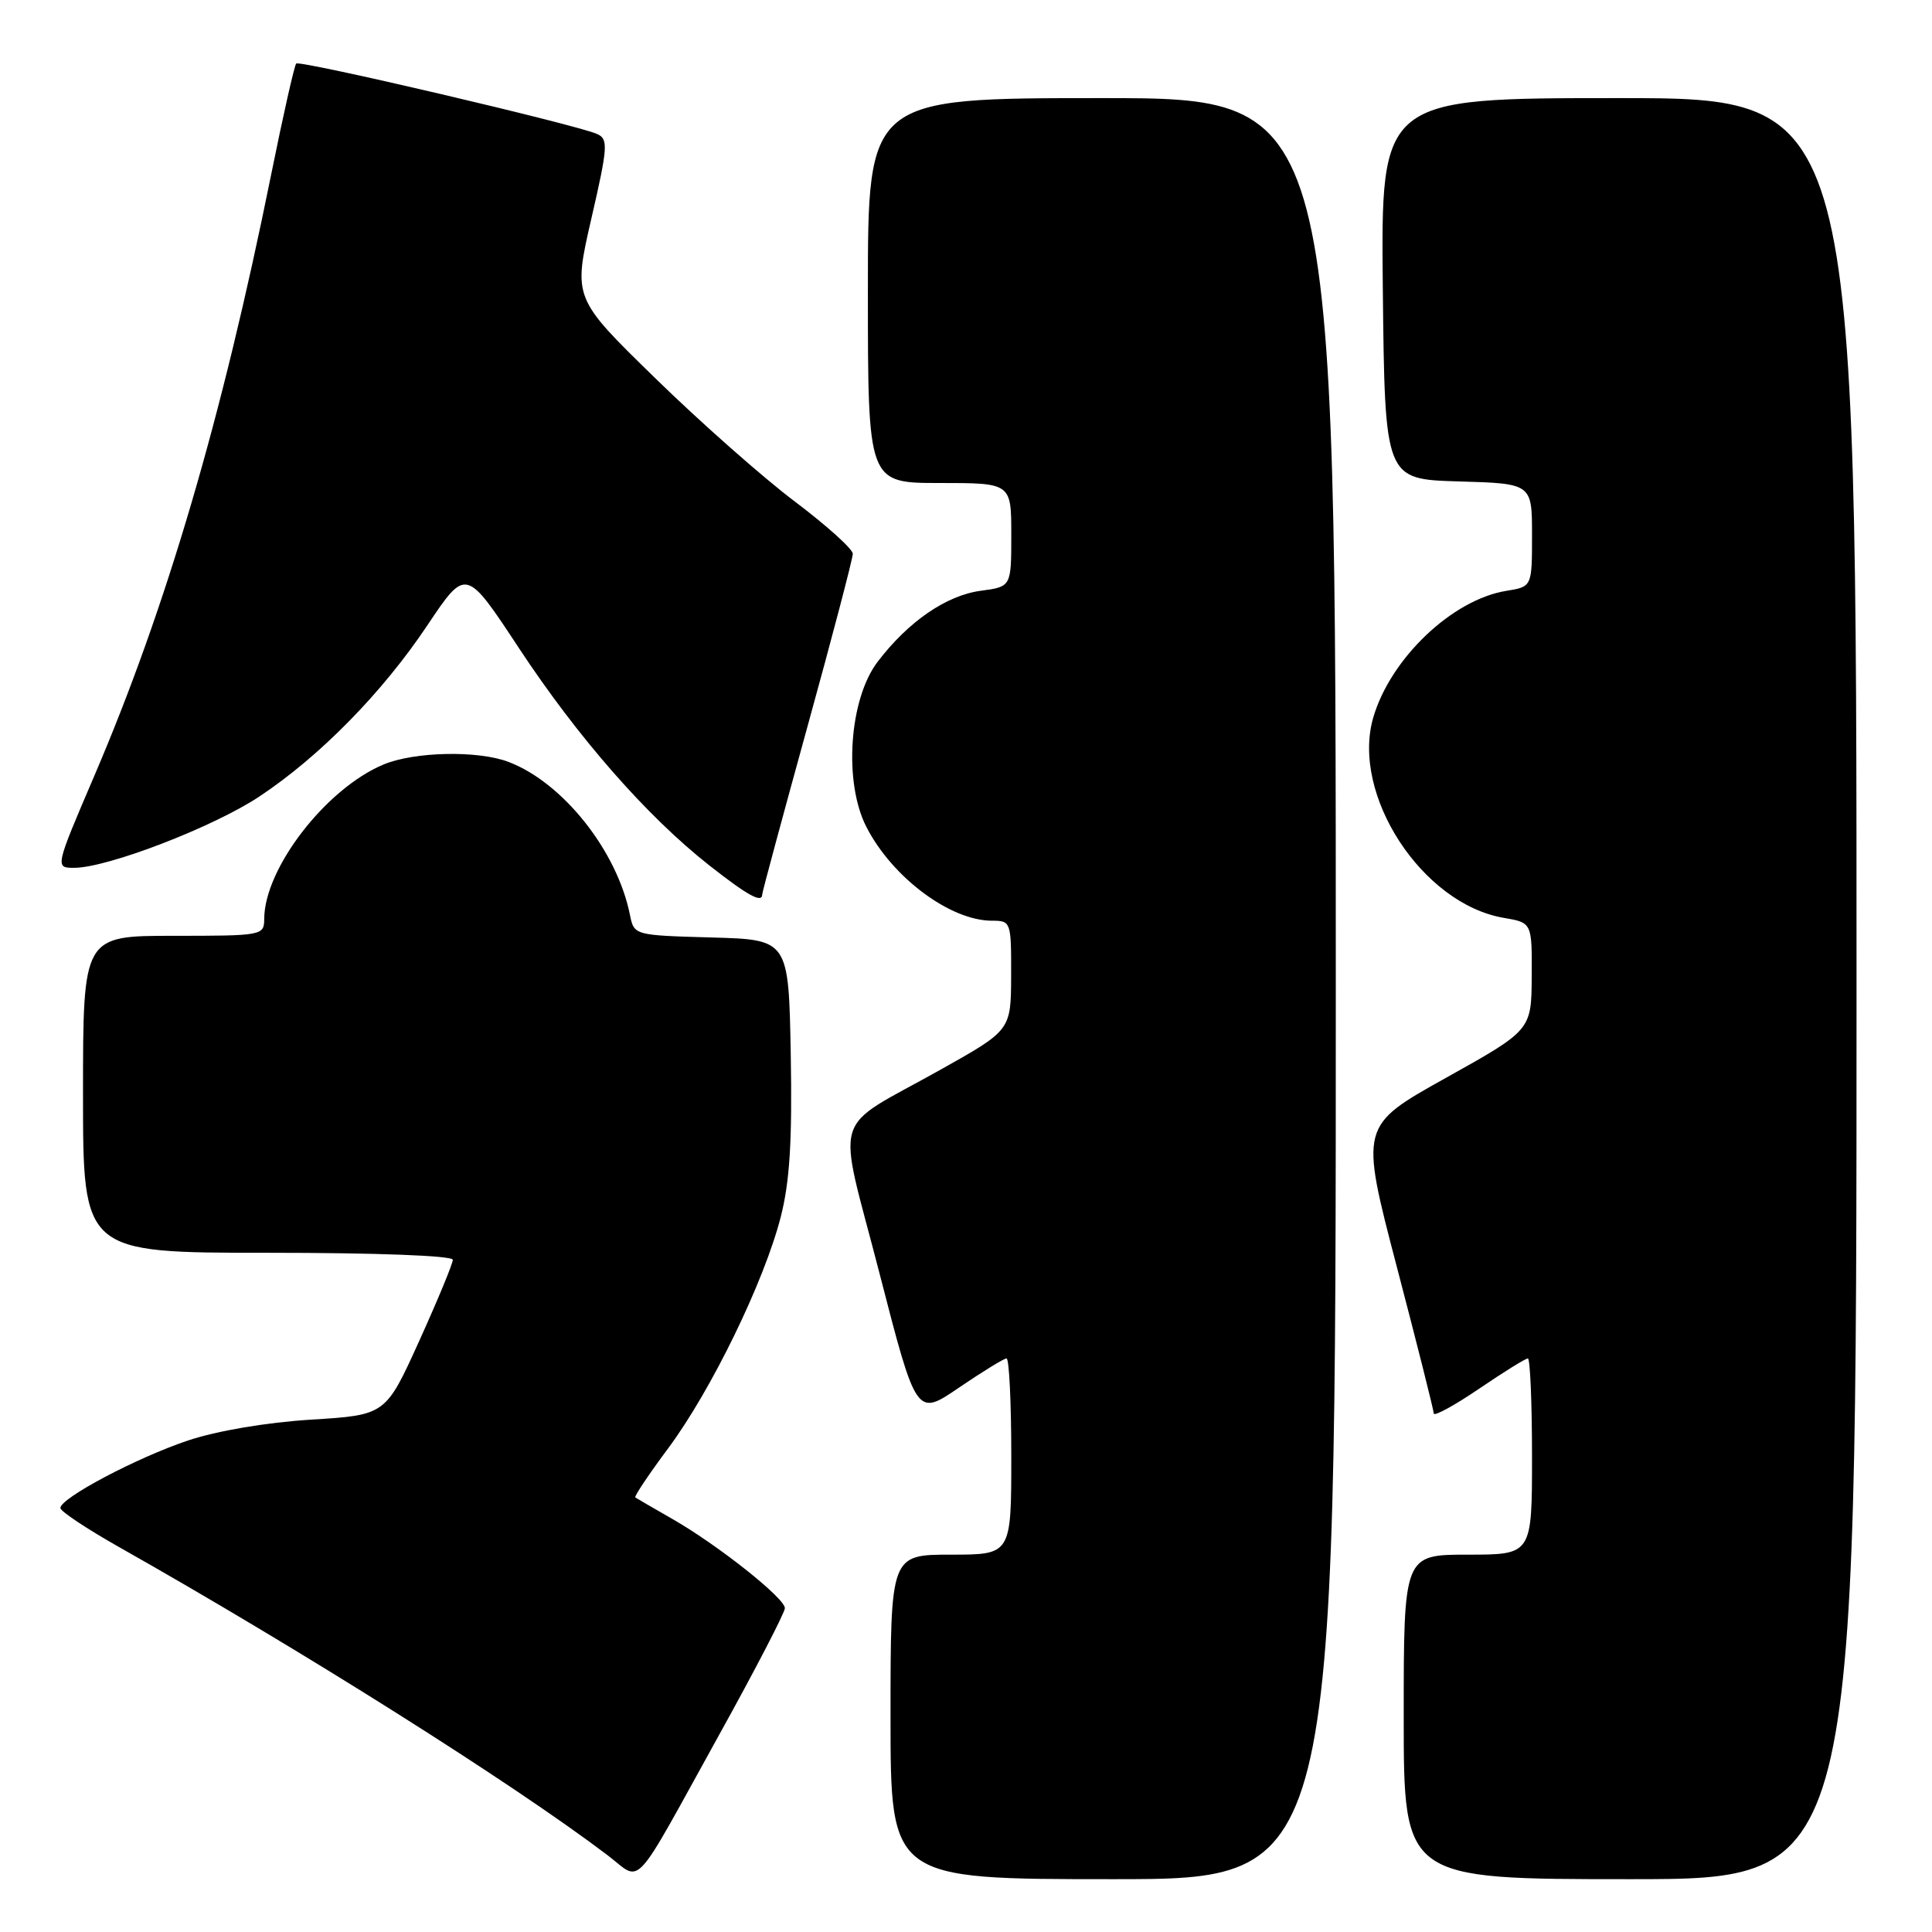 <?xml version="1.0" encoding="UTF-8" standalone="no"?>
<!DOCTYPE svg PUBLIC "-//W3C//DTD SVG 1.1//EN" "http://www.w3.org/Graphics/SVG/1.1/DTD/svg11.dtd" >
<svg xmlns="http://www.w3.org/2000/svg" xmlns:xlink="http://www.w3.org/1999/xlink" version="1.1" viewBox="0 0 256 256">
 <g >
 <path fill="currentColor"
d=" M 95.32 229.82 C 100.10 221.20 104.00 213.67 104.00 213.09 C 104.00 211.76 95.13 204.73 89.11 201.28 C 86.57 199.83 84.36 198.54 84.18 198.42 C 84.00 198.30 85.98 195.34 88.58 191.85 C 94.26 184.19 101.26 169.81 103.45 161.26 C 104.65 156.56 104.98 151.22 104.78 139.76 C 104.50 124.50 104.50 124.50 94.26 124.22 C 84.02 123.93 84.02 123.93 83.47 121.22 C 81.77 112.74 74.59 103.70 67.39 100.96 C 63.33 99.41 54.92 99.59 50.82 101.30 C 43.20 104.48 35.04 115.05 35.01 121.75 C 35.00 123.96 34.77 124.00 23.00 124.00 C 11.00 124.00 11.00 124.00 11.00 145.00 C 11.00 166.00 11.00 166.00 35.50 166.00 C 49.89 166.00 60.00 166.38 60.00 166.93 C 60.00 167.44 58.00 172.27 55.55 177.68 C 51.10 187.50 51.10 187.50 41.21 188.11 C 35.31 188.48 28.75 189.59 24.92 190.87 C 18.14 193.14 8.00 198.50 8.00 199.82 C 8.00 200.25 11.49 202.57 15.75 204.98 C 40.07 218.72 67.91 236.28 80.47 245.80 C 85.18 249.37 83.51 251.17 95.32 229.82 Z  M 177.00 131.00 C 177.00 13.00 177.00 13.00 146.00 13.00 C 115.00 13.00 115.00 13.00 115.00 38.50 C 115.00 64.00 115.00 64.00 124.50 64.00 C 134.00 64.00 134.00 64.00 134.00 70.87 C 134.00 77.74 134.00 77.74 129.96 78.28 C 125.39 78.89 120.36 82.35 116.29 87.69 C 112.51 92.65 111.76 103.67 114.81 109.59 C 118.24 116.28 125.92 122.00 131.45 122.00 C 133.95 122.00 134.00 122.14 133.98 129.25 C 133.96 136.50 133.96 136.50 124.73 141.68 C 109.86 150.03 110.87 146.72 116.54 168.73 C 121.43 187.72 121.43 187.72 127.08 183.86 C 130.20 181.74 133.03 180.00 133.37 180.00 C 133.72 180.00 134.00 185.85 134.00 193.00 C 134.00 206.00 134.00 206.00 126.00 206.00 C 118.00 206.00 118.00 206.00 118.00 227.50 C 118.00 249.00 118.00 249.00 147.50 249.00 C 177.00 249.00 177.00 249.00 177.00 131.00 Z  M 246.00 131.00 C 246.00 13.00 246.00 13.00 214.48 13.00 C 182.97 13.00 182.97 13.00 183.23 38.25 C 183.50 63.50 183.50 63.50 193.25 63.79 C 203.00 64.07 203.00 64.07 203.00 70.91 C 203.00 77.74 203.00 77.74 199.60 78.29 C 192.42 79.45 184.24 87.25 181.96 95.09 C 179.00 105.30 188.43 119.77 199.25 121.62 C 203.00 122.26 203.00 122.26 202.96 129.38 C 202.92 136.50 202.92 136.50 191.56 142.84 C 180.20 149.18 180.20 149.18 185.08 167.84 C 187.77 178.10 189.97 186.85 189.98 187.29 C 189.99 187.72 192.68 186.26 195.95 184.04 C 199.21 181.82 202.14 180.00 202.45 180.00 C 202.75 180.00 203.00 185.85 203.00 193.00 C 203.00 206.00 203.00 206.00 194.50 206.00 C 186.00 206.00 186.00 206.00 186.00 227.50 C 186.00 249.00 186.00 249.00 216.00 249.00 C 246.00 249.00 246.00 249.00 246.00 131.00 Z  M 101.00 118.50 C 101.00 118.22 103.70 108.21 107.00 96.25 C 110.30 84.30 113.00 74.00 113.00 73.38 C 113.00 72.75 109.55 69.65 105.34 66.47 C 101.12 63.30 92.78 55.93 86.81 50.10 C 75.94 39.50 75.94 39.50 78.35 29.00 C 80.55 19.45 80.62 18.43 79.13 17.76 C 76.46 16.54 39.73 7.94 39.25 8.42 C 39.01 8.66 37.51 15.30 35.92 23.18 C 29.40 55.47 22.03 80.54 12.52 102.75 C 7.27 115.00 7.27 115.00 9.88 114.99 C 14.31 114.96 28.30 109.57 34.34 105.56 C 42.36 100.24 50.67 91.78 56.64 82.84 C 61.74 75.22 61.74 75.22 68.75 85.86 C 76.57 97.73 85.73 108.18 94.00 114.68 C 99.12 118.70 101.00 119.73 101.00 118.50 Z "/>
</g>
</svg>